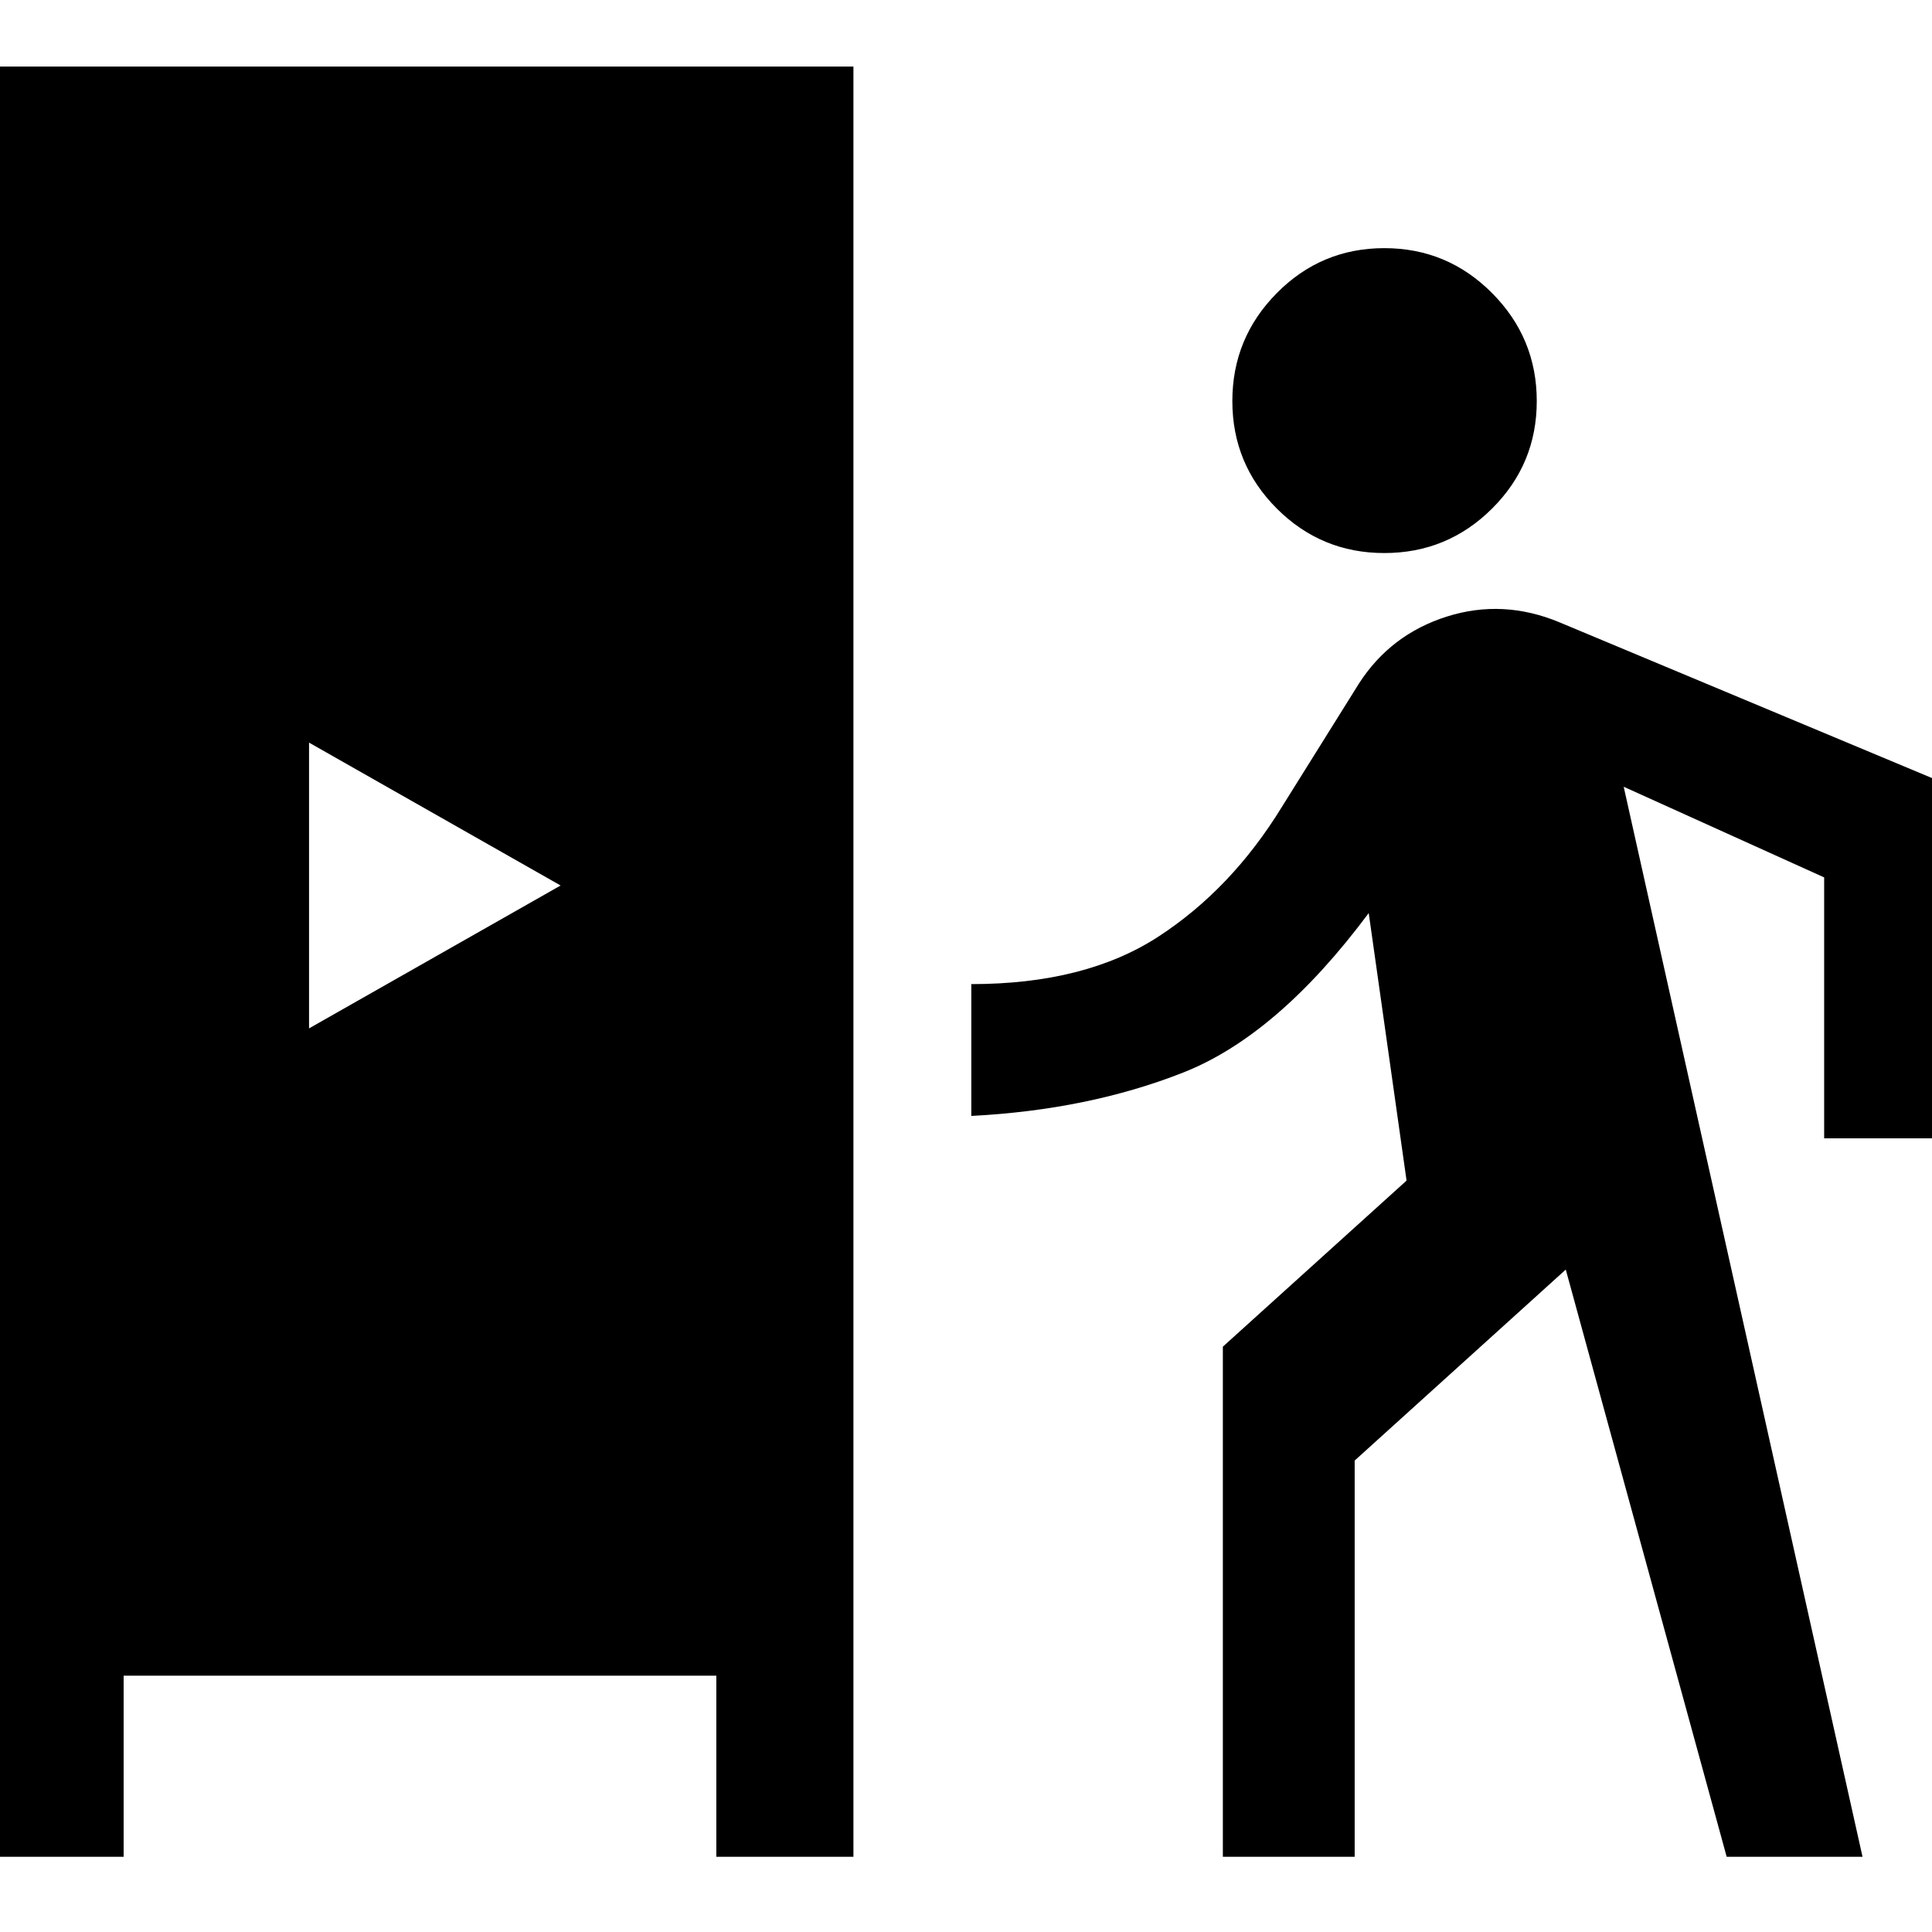 <svg xmlns="http://www.w3.org/2000/svg" width="48" height="48" viewBox="0 -960 960 960"><path d="M-6.696-37.37v-889.565h430.761V-37.37h-68.13v-90h-294.5v90h-68.13Zm614.326 0v-253.478l91.283-82.522-18.804-132.934q-45.239 60.761-92.283 79.282Q540.783-408.5 482.63-405.5V-471q56.718 0 93-23.62 36.283-23.619 61.327-64.423l38.282-61.283q15.718-24.435 43.652-33.294 27.935-8.858 56.044 2.859l197.739 82.674v173.717h-66.261v-129.652l-99.608-45.043L925.479-37.369h-67.501l-79.956-291.783-104.891 94.891v196.892H607.63ZM153.565-449l125-71-125-71v142Zm534.303-236.196q-31.324 0-53.422-22.098-22.098-22.097-22.098-53.422 0-31.325 22.098-53.652 22.098-22.328 53.422-22.328 31.325 0 53.533 22.328 22.208 22.327 22.208 53.652t-22.208 53.422q-22.208 22.098-53.533 22.098Z"/></svg>